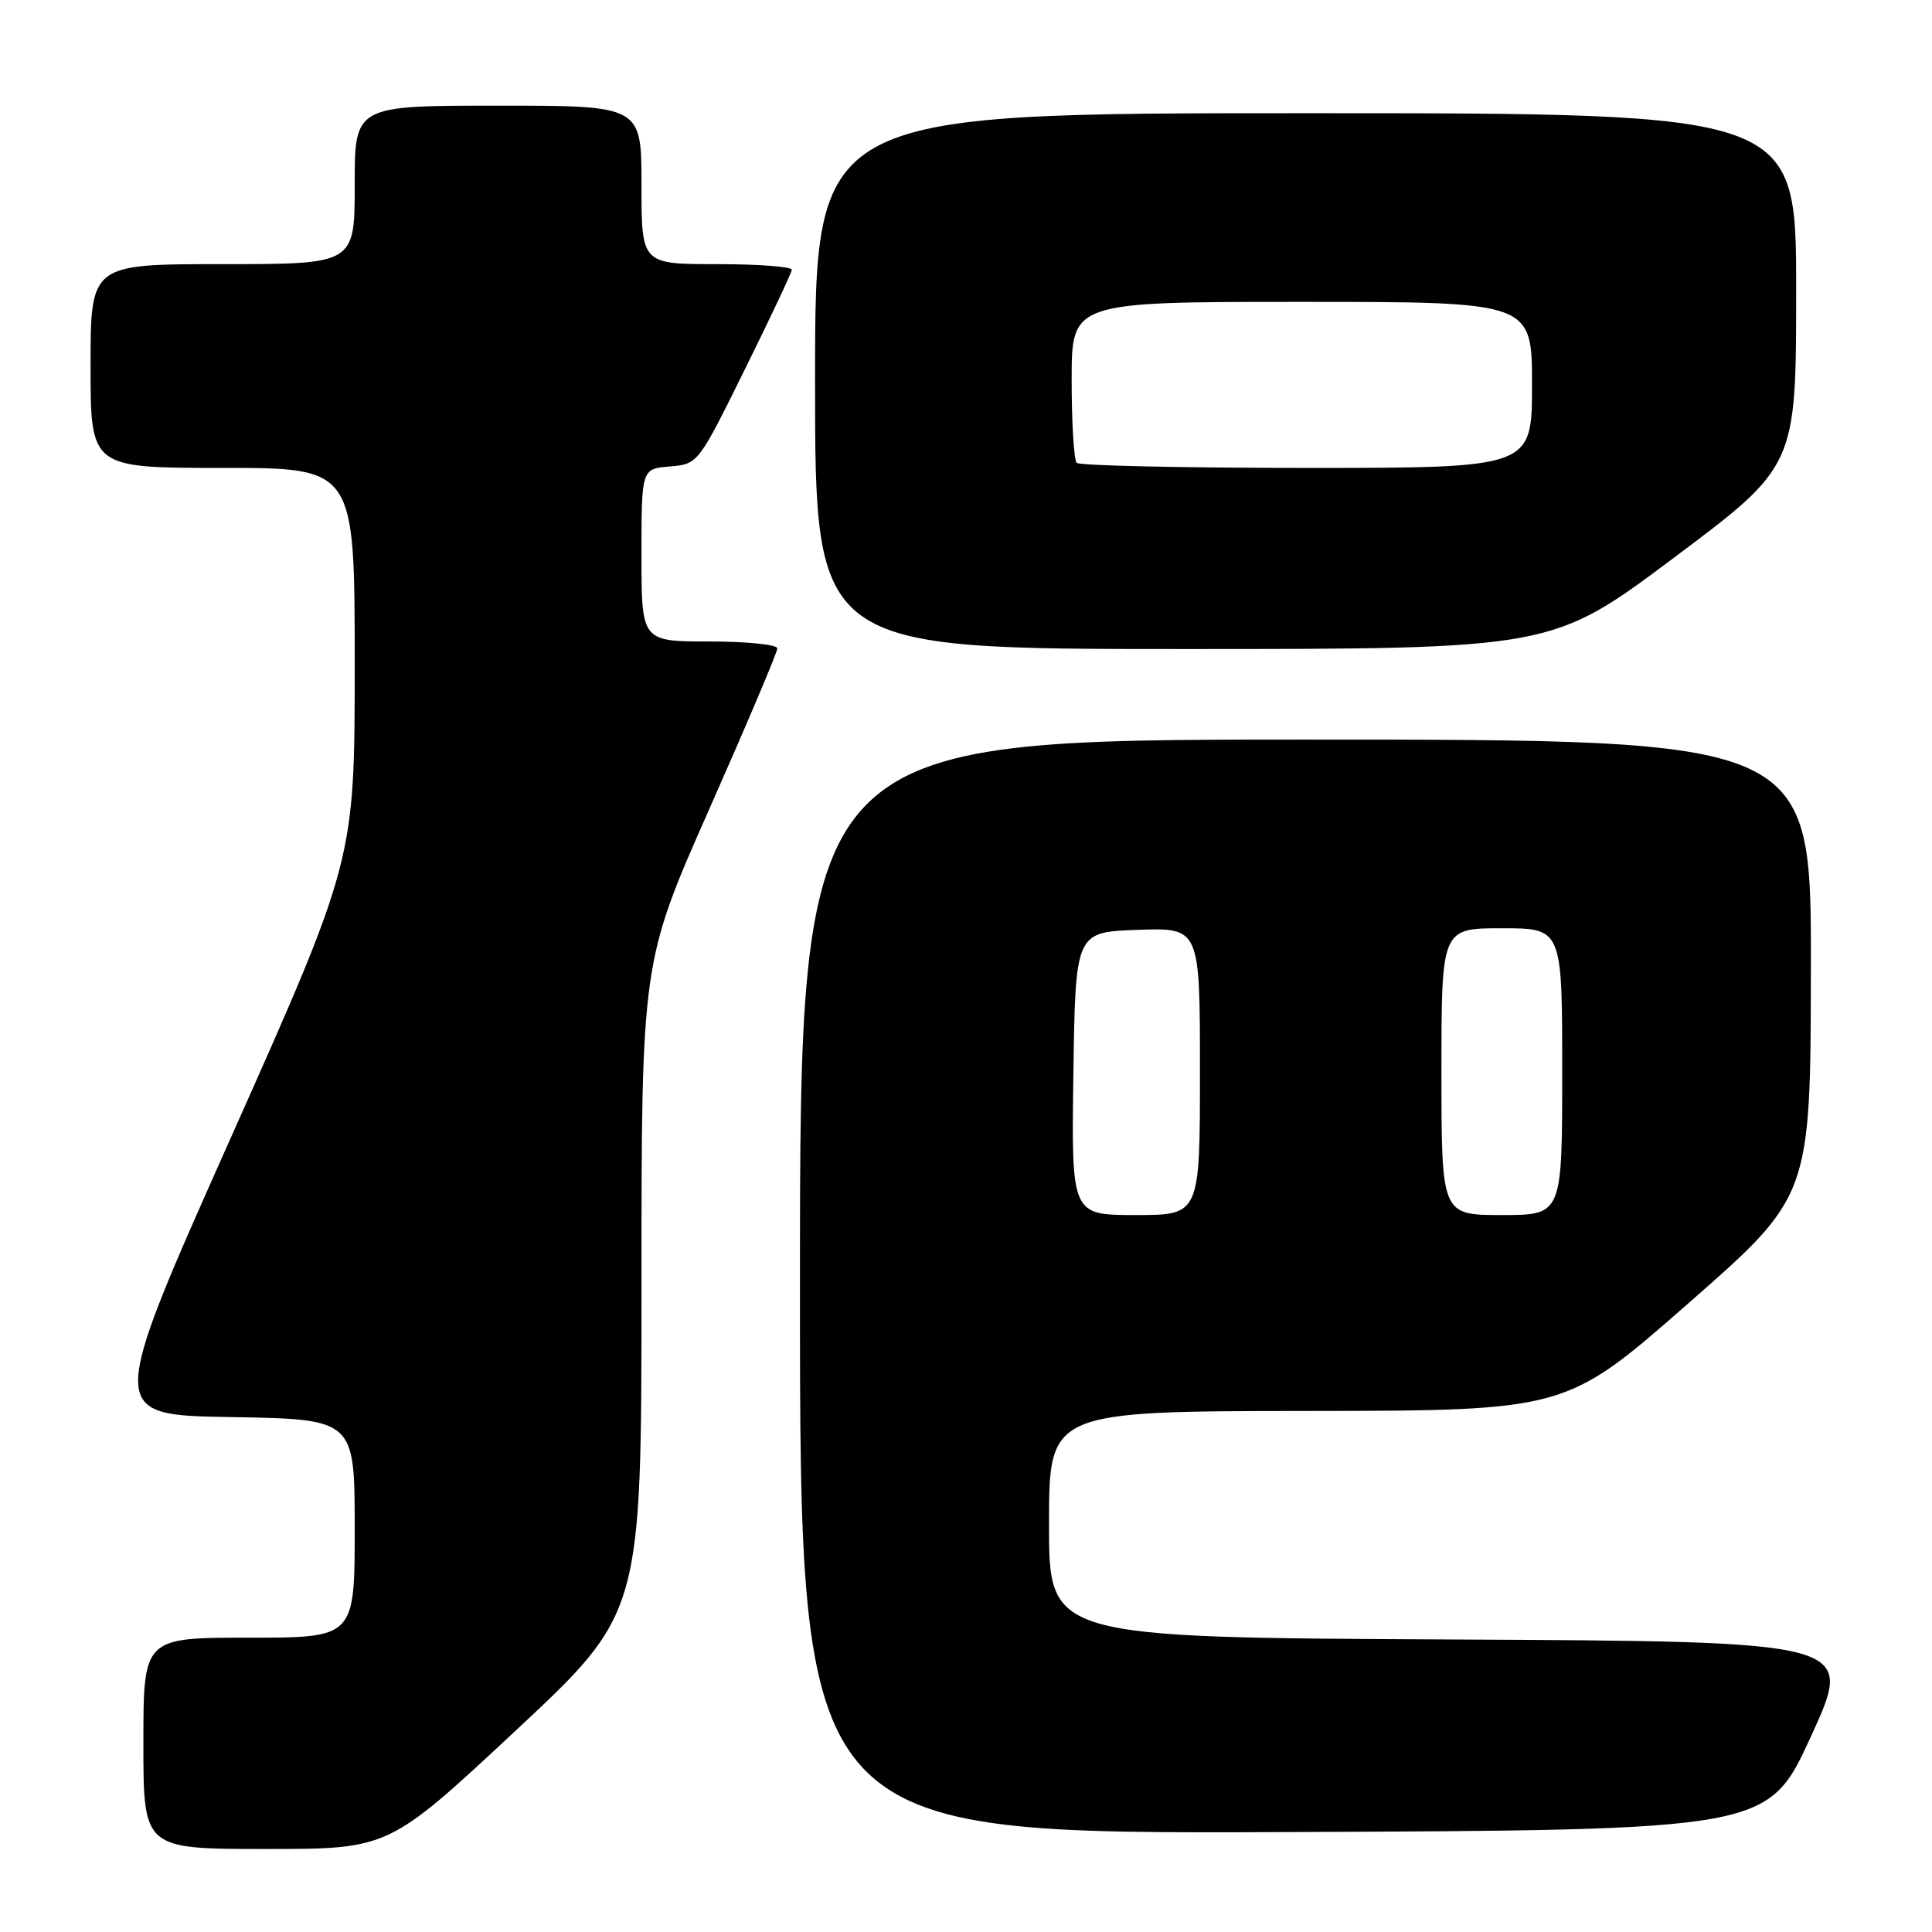 <?xml version="1.0" encoding="UTF-8" standalone="no"?>
<!DOCTYPE svg PUBLIC "-//W3C//DTD SVG 1.1//EN" "http://www.w3.org/Graphics/SVG/1.1/DTD/svg11.dtd" >
<svg xmlns="http://www.w3.org/2000/svg" xmlns:xlink="http://www.w3.org/1999/xlink" version="1.1" viewBox="0 0 256 256">
 <g >
 <path fill="currentColor"
d=" M 68.26 229.38 C 85.00 213.77 85.00 213.77 85.00 170.63 C 85.00 127.49 85.00 127.49 94.00 107.17 C 98.95 95.99 103.00 86.43 103.00 85.92 C 103.00 85.41 98.95 85.00 94.00 85.00 C 85.00 85.00 85.00 85.00 85.00 73.56 C 85.00 62.12 85.00 62.12 88.75 61.81 C 92.49 61.50 92.52 61.45 98.67 49.00 C 102.07 42.12 104.88 36.16 104.92 35.75 C 104.96 35.34 100.50 35.00 95.00 35.00 C 85.00 35.00 85.00 35.00 85.00 24.50 C 85.00 14.00 85.00 14.00 66.00 14.00 C 47.00 14.00 47.00 14.00 47.00 24.50 C 47.00 35.00 47.00 35.00 29.50 35.00 C 12.00 35.00 12.00 35.00 12.00 48.50 C 12.00 62.00 12.00 62.00 29.50 62.00 C 47.00 62.00 47.00 62.00 47.00 87.97 C 47.00 113.94 47.00 113.94 30.60 150.72 C 14.20 187.50 14.20 187.50 30.60 187.77 C 47.00 188.05 47.00 188.05 47.00 202.52 C 47.00 217.00 47.00 217.00 33.00 217.00 C 19.00 217.00 19.00 217.00 19.00 231.00 C 19.00 245.00 19.00 245.00 35.26 245.00 C 51.51 245.00 51.51 245.00 68.26 229.38 Z  M 240.00 230.00 C 245.72 217.50 245.72 217.50 192.36 217.24 C 139.00 216.98 139.00 216.98 139.00 201.99 C 139.00 187.00 139.00 187.00 173.25 186.96 C 207.50 186.92 207.50 186.92 223.70 172.71 C 239.91 158.50 239.91 158.50 239.95 128.25 C 240.00 98.00 240.00 98.00 173.00 98.00 C 106.00 98.00 106.00 98.00 106.00 170.51 C 106.00 243.01 106.00 243.01 170.14 242.76 C 234.28 242.50 234.28 242.50 240.00 230.00 Z  M 221.82 73.89 C 238.00 61.77 238.00 61.77 238.00 38.39 C 238.00 15.00 238.00 15.00 173.00 15.00 C 108.00 15.00 108.00 15.00 108.00 50.50 C 108.00 86.00 108.00 86.00 156.82 86.00 C 205.65 86.00 205.65 86.00 221.82 73.89 Z  M 142.23 142.25 C 142.50 123.50 142.50 123.50 150.75 123.21 C 159.00 122.92 159.00 122.92 159.00 141.96 C 159.00 161.00 159.00 161.00 150.48 161.00 C 141.96 161.00 141.96 161.00 142.23 142.25 Z  M 191.00 142.00 C 191.00 123.00 191.00 123.00 199.00 123.00 C 207.00 123.00 207.00 123.00 207.00 142.00 C 207.00 161.00 207.00 161.00 199.00 161.00 C 191.00 161.00 191.00 161.00 191.00 142.00 Z  M 142.67 61.33 C 142.30 60.97 142.00 56.02 142.00 50.33 C 142.00 40.00 142.00 40.00 172.50 40.00 C 203.00 40.00 203.00 40.00 203.00 51.00 C 203.00 62.00 203.00 62.00 173.17 62.00 C 156.76 62.00 143.03 61.70 142.67 61.33 Z "/>
</g>
</svg>